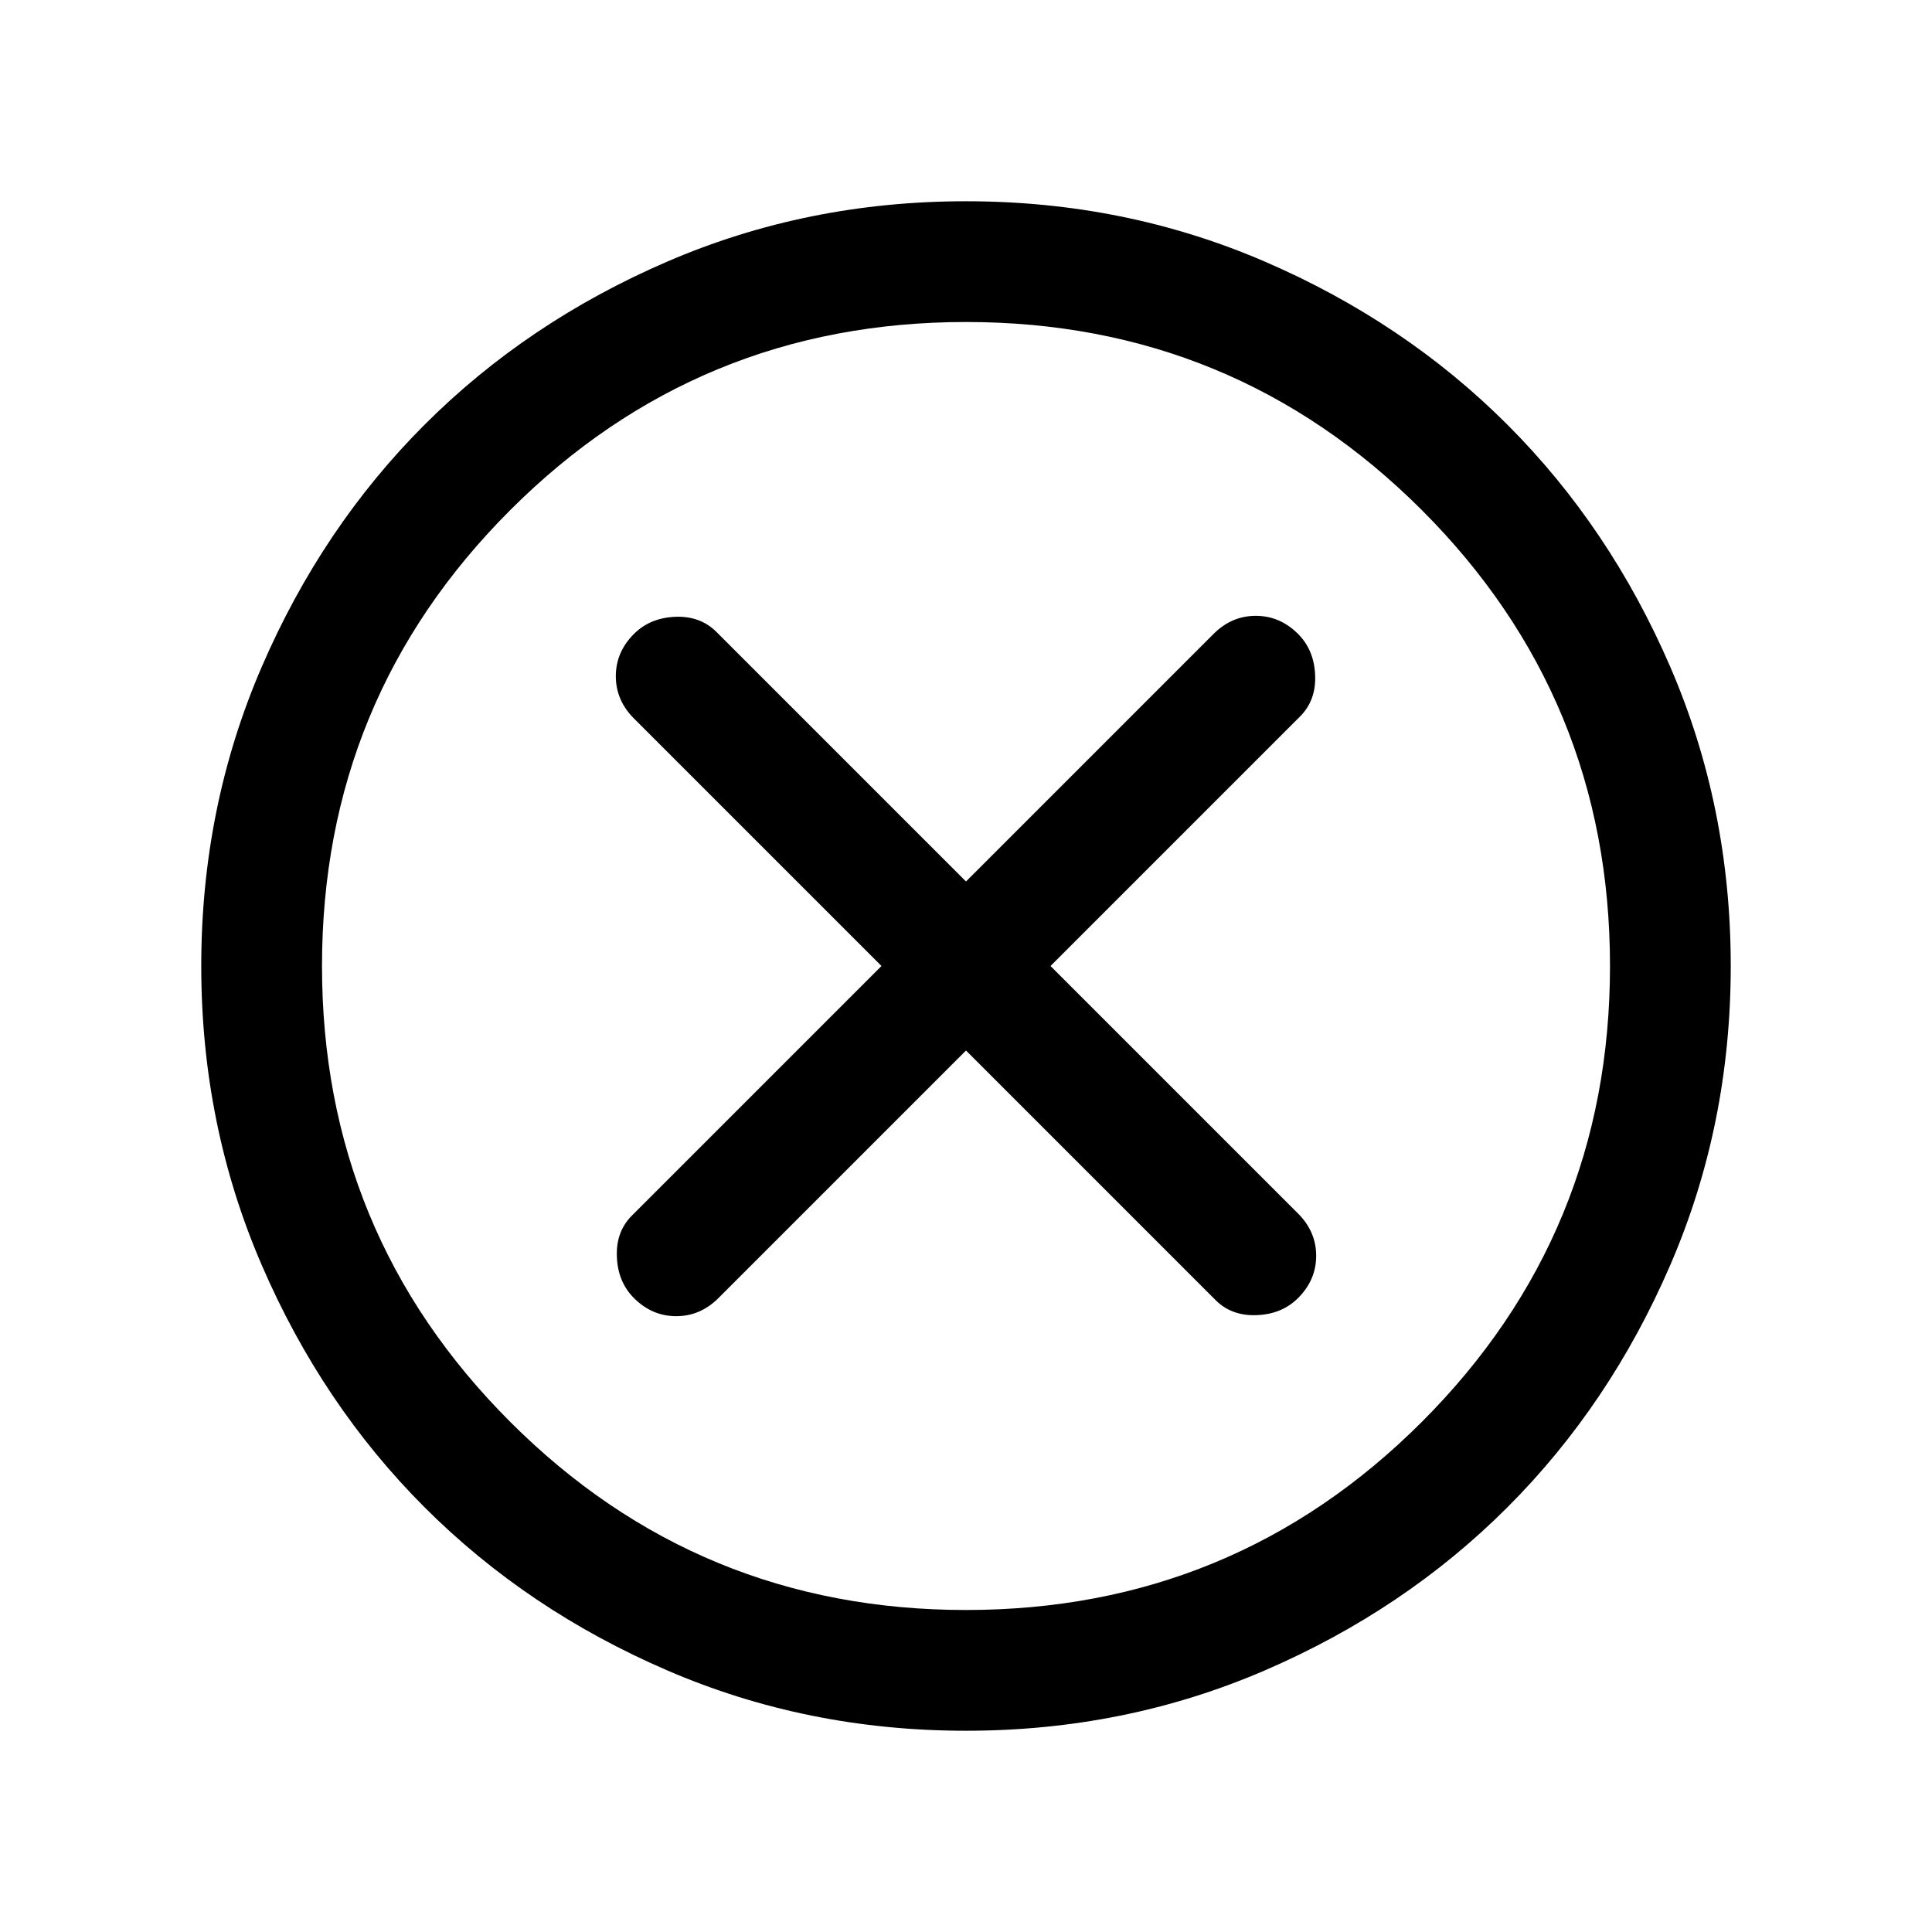 <svg width="24" height="24" viewBox="0 0 24 24" fill="none" xmlns="http://www.w3.org/2000/svg">
	<path d="M7.875 16.125C8.025 16.275 8.2 16.35 8.4 16.35C8.6 16.35 8.775 16.275 8.925 16.125L12 13.05L15.1 16.15C15.233 16.283 15.404 16.346 15.613 16.337C15.821 16.329 15.992 16.258 16.125 16.125C16.275 15.975 16.35 15.8 16.35 15.6C16.35 15.4 16.275 15.225 16.125 15.075L13.05 12L16.15 8.9C16.283 8.767 16.346 8.596 16.337 8.387C16.329 8.179 16.258 8.008 16.125 7.875C15.975 7.725 15.8 7.65 15.6 7.65C15.4 7.65 15.225 7.725 15.075 7.875L12 10.95L8.9 7.85C8.767 7.717 8.596 7.654 8.388 7.662C8.179 7.671 8.008 7.742 7.875 7.875C7.725 8.025 7.65 8.2 7.65 8.4C7.65 8.6 7.725 8.775 7.875 8.925L10.95 12L7.85 15.1C7.717 15.233 7.654 15.404 7.663 15.612C7.671 15.821 7.742 15.992 7.875 16.125ZM12 21.5C10.683 21.5 9.446 21.25 8.288 20.75C7.129 20.25 6.125 19.575 5.275 18.725C4.425 17.875 3.75 16.871 3.25 15.712C2.75 14.554 2.5 13.317 2.5 12C2.5 10.683 2.75 9.446 3.25 8.287C3.75 7.129 4.425 6.125 5.275 5.275C6.125 4.425 7.129 3.75 8.288 3.25C9.446 2.75 10.683 2.5 12 2.5C13.317 2.5 14.554 2.75 15.713 3.25C16.871 3.75 17.875 4.425 18.725 5.275C19.575 6.125 20.25 7.129 20.75 8.287C21.25 9.446 21.5 10.683 21.5 12C21.5 13.317 21.25 14.554 20.75 15.712C20.25 16.871 19.575 17.875 18.725 18.725C17.875 19.575 16.871 20.25 15.713 20.75C14.554 21.25 13.317 21.5 12 21.5ZM12 20C14.217 20 16.104 19.221 17.663 17.663C19.221 16.104 20 14.217 20 12C20 9.783 19.221 7.896 17.663 6.337C16.104 4.779 14.217 4 12 4C9.783 4 7.896 4.779 6.338 6.337C4.779 7.896 4 9.783 4 12C4 14.217 4.779 16.104 6.338 17.663C7.896 19.221 9.783 20 12 20Z" fill="currentColor"/>
</svg>
